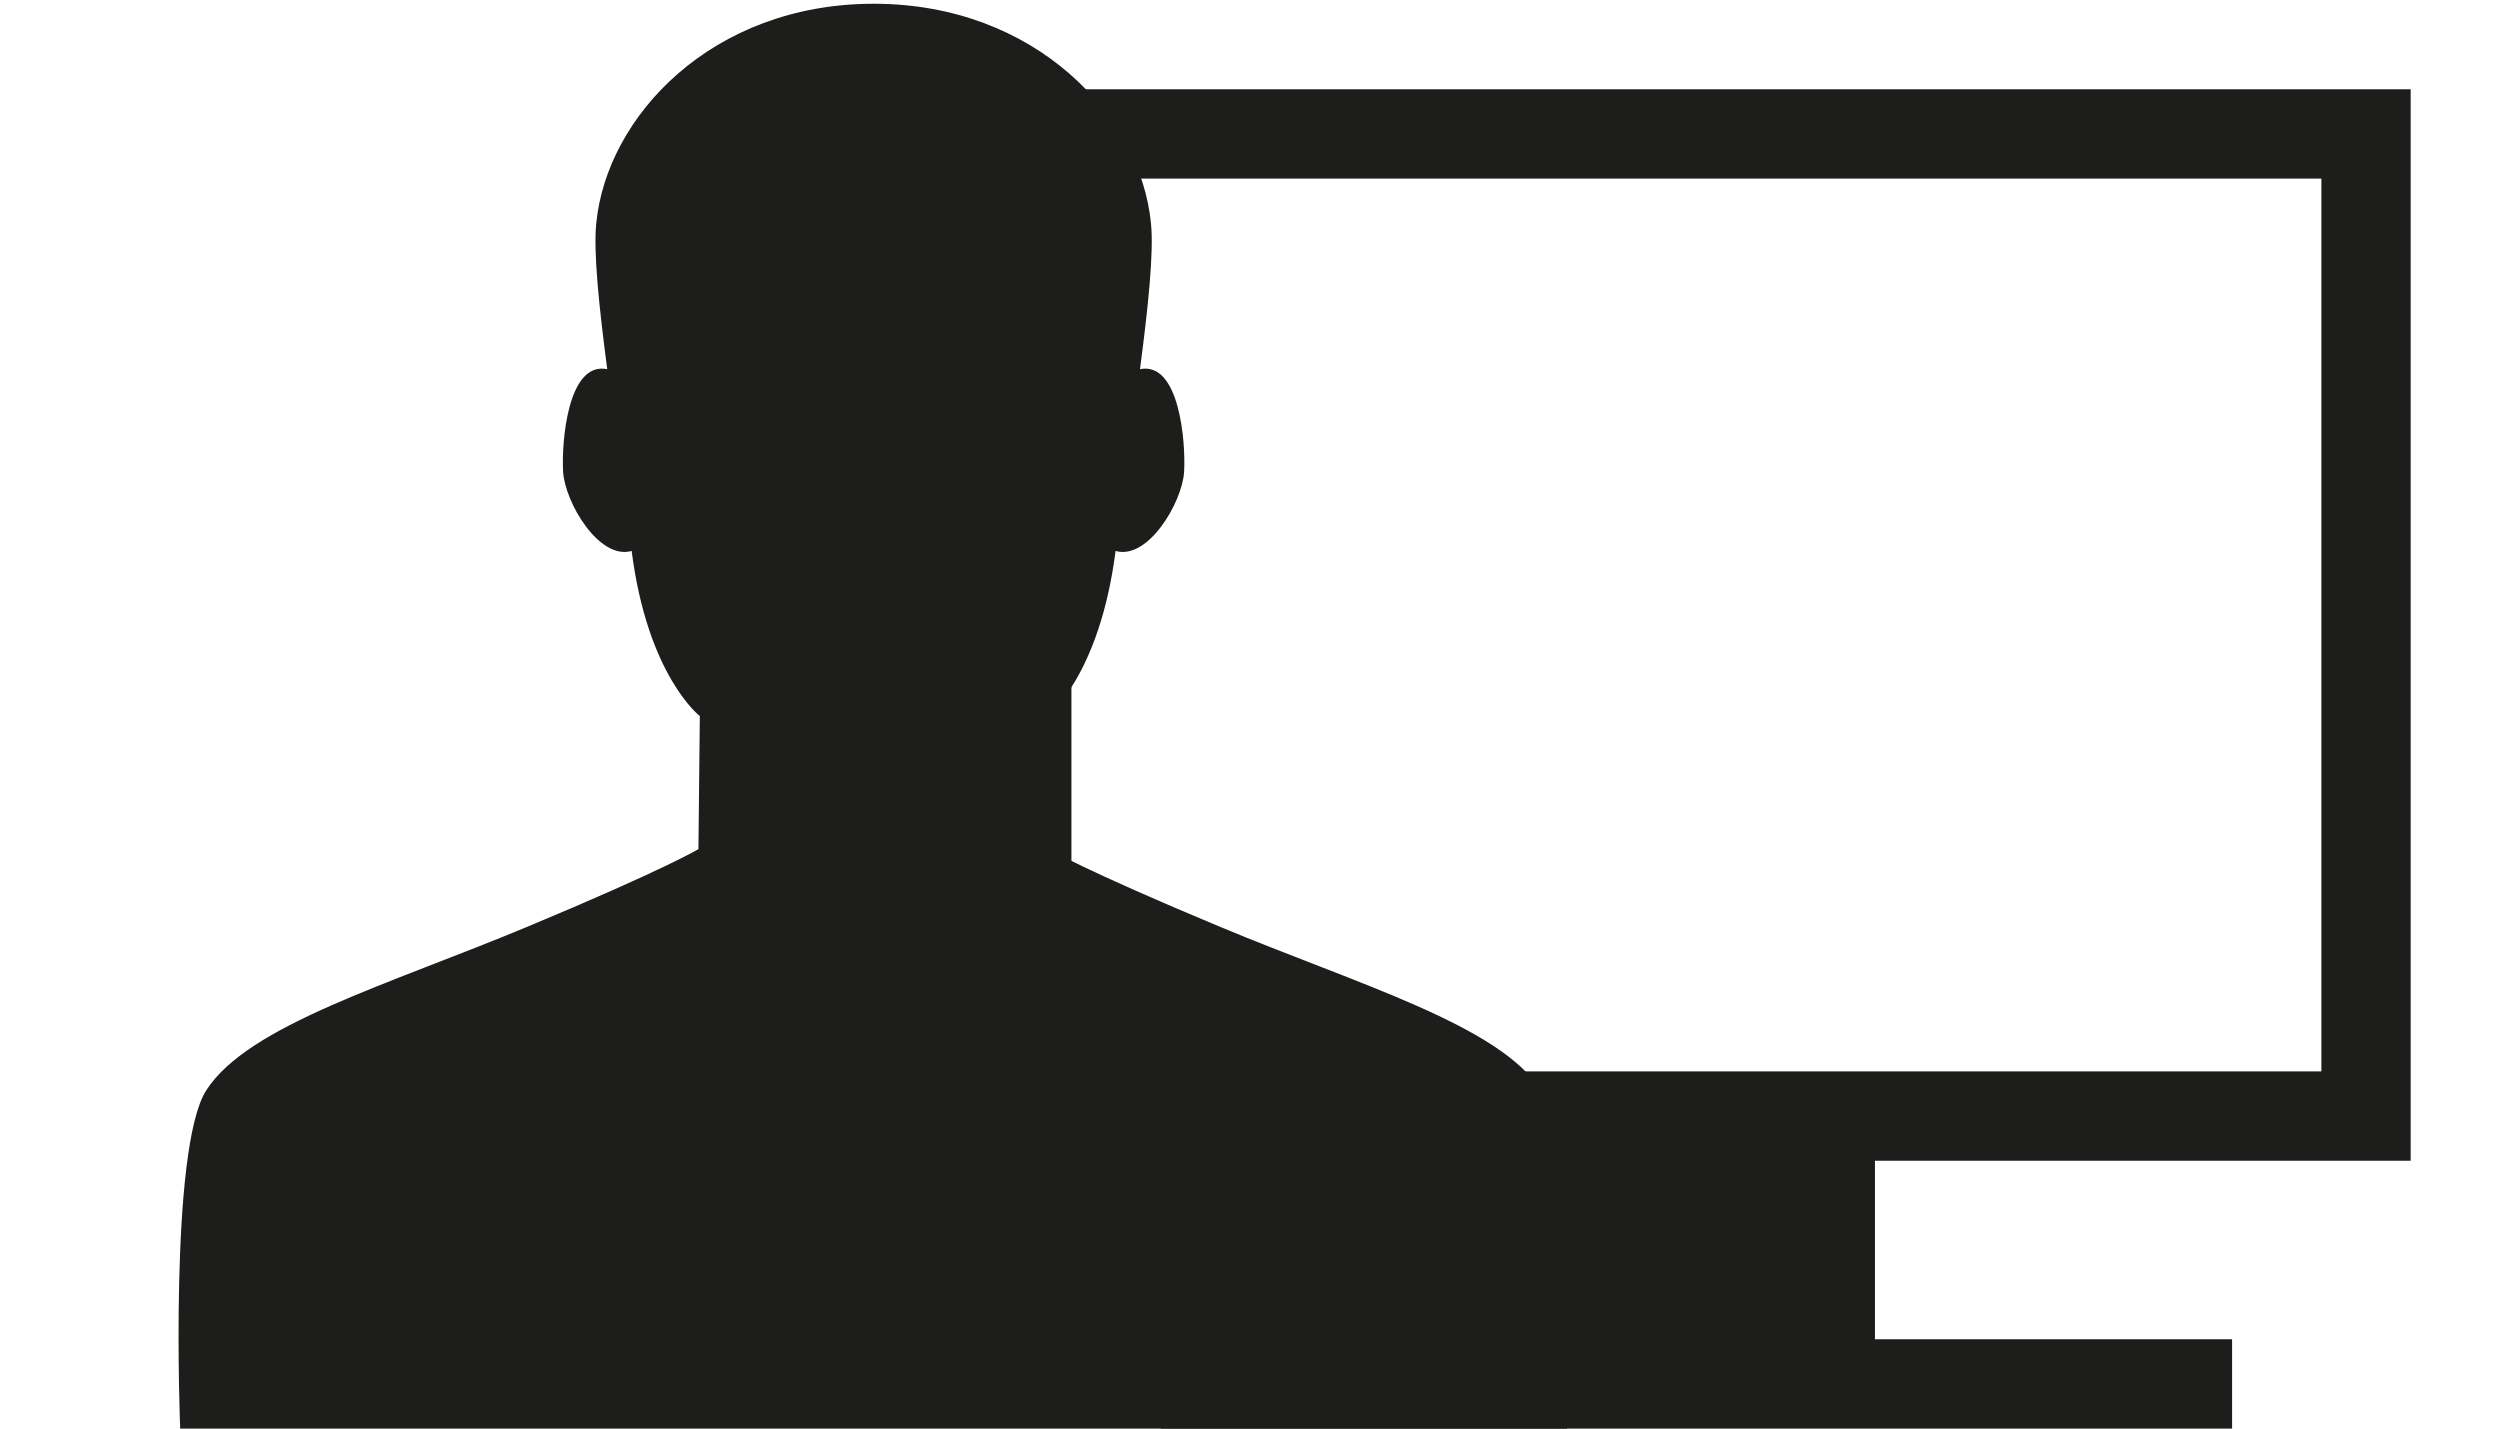 <svg version="1.1" id="Calque_1" xmlns="http://www.w3.org/2000/svg" xmlns:xlink="http://www.w3.org/1999/xlink" x="0px" y="0px"
	 width="56px" height="32px" viewBox="0 0 56 32" enable-background="new 0 0 56 32" xml:space="preserve">
<path fill="#1D1D1B" d="M34.517,24.422c-0.934-1.457-4.074-2.363-7.18-3.658s-3.844-1.744-3.844-1.744l-0.027-2.98
	c0,0,1.164-0.895,1.523-3.699c0.727,0.211,1.492-1.086,1.535-1.77c0.039-0.658-0.102-2.484-0.988-2.301
	c0.18-1.375,0.312-2.611,0.246-3.266c-0.23-2.395-2.586-4.92-6.211-4.92s-5.984,2.525-6.215,4.92
	c-0.066,0.654,0.066,1.891,0.246,3.266c-0.887-0.184-1.027,1.643-0.988,2.301c0.043,0.684,0.805,1.98,1.535,1.77
	c0.359,2.805,1.527,3.699,1.527,3.699l-0.031,2.98c0,0-0.738,0.449-3.844,1.744s-6.246,2.201-7.18,3.658
	C3.782,25.727,4.036,32,4.036,32h11.723h6.762h12.582C35.103,32,35.356,25.727,34.517,24.422z"/>
<path fill="#1D1D1B" d="M53.999,26V2H22v24h11.999v4h-8v2h24v-2h-8v-4H53.999z M24,24V4h27.999v20H24z"/>
</svg>
